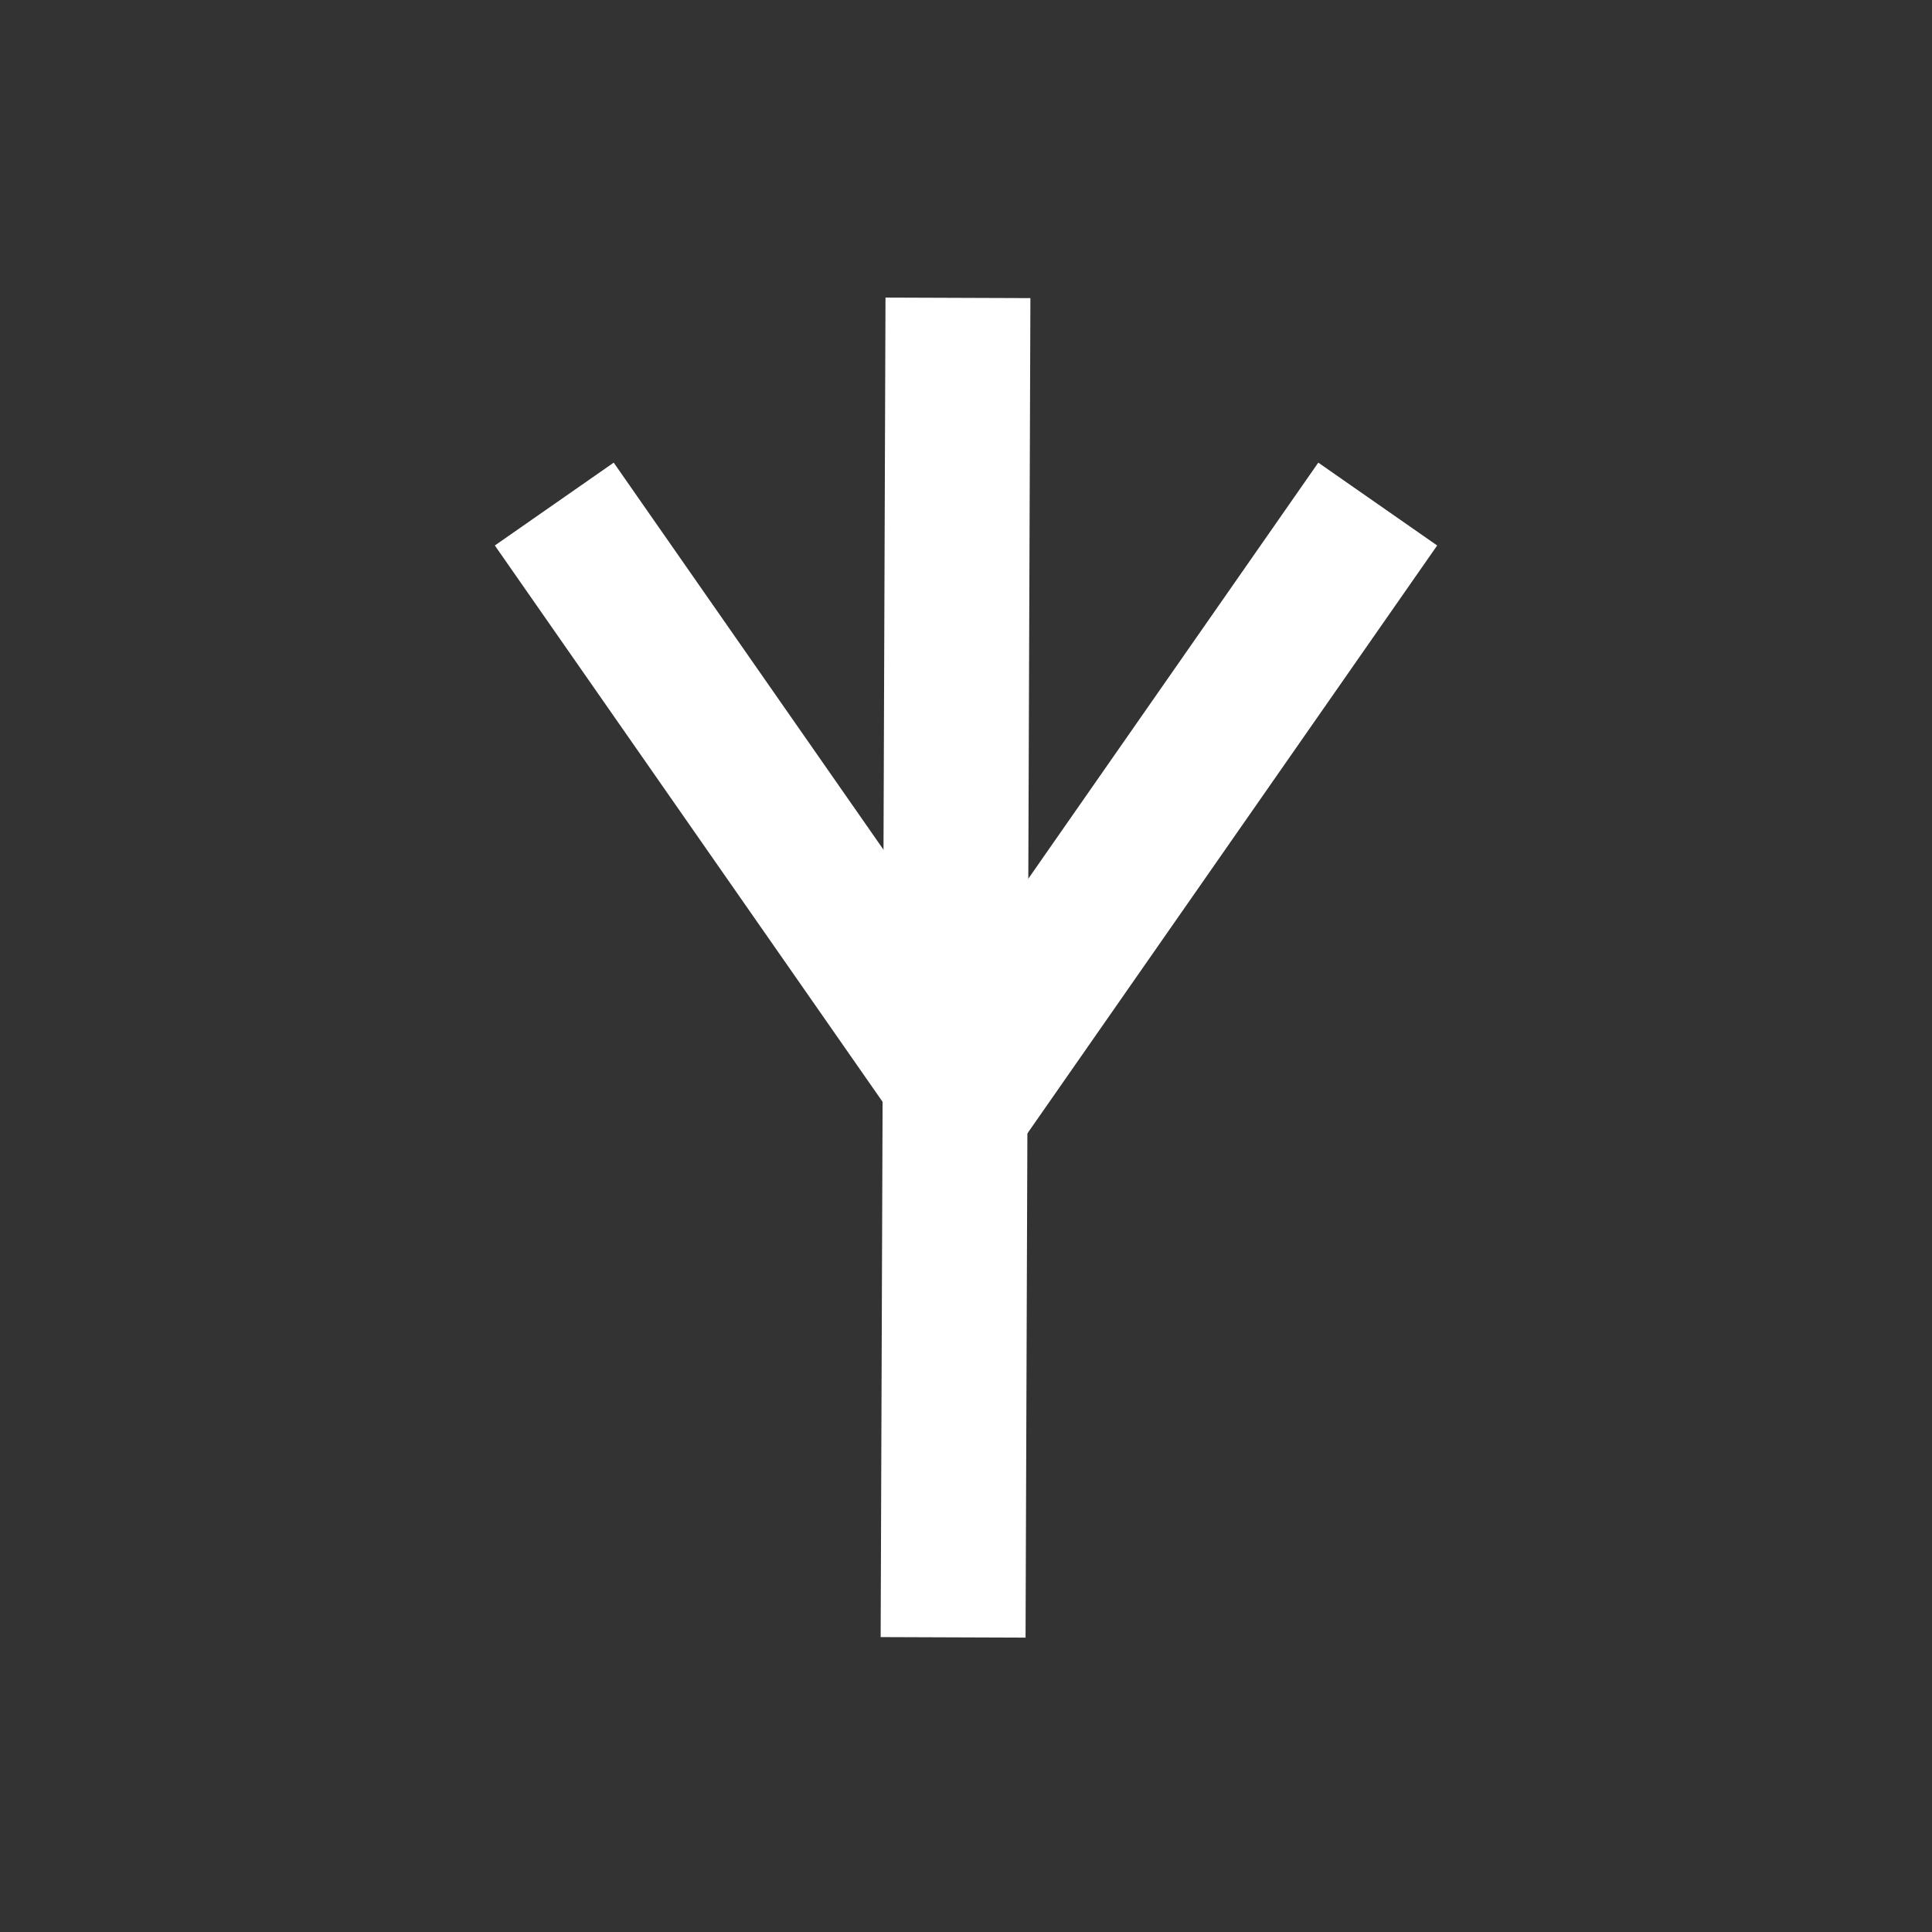 <?xml version="1.0" encoding="UTF-8"?>
<svg width="120px" height="120px" viewBox="0 0 120 120" version="1.1" xmlns="http://www.w3.org/2000/svg" xmlns:xlink="http://www.w3.org/1999/xlink">
    <rect x="0" y="0" width="120" height="120" fill="#333333" stroke="none"/>
    <!-- Generator: Sketch 57.1 (83088) - https://sketch.com -->
    <title>Corvus</title>
    <desc>Created with Sketch.</desc>
    <g id="Corvus" stroke="none" stroke-width="1" fill="none" fill-rule="evenodd">
        <g id="Group" transform="translate(37, 17)" stroke="#FFFFFF" stroke-width="9">
            <path d="M22.199,0.699 L22.5,83.898" id="Path" transform="translate(22.149, 42.699) scale(-1, 1) rotate(-180) translate(-22.149, -42.699) "></path>
            <g id="Clipped" transform="translate(0, 18)" stroke-linecap="square">
                <polyline id="Path" transform="translate(23, 16.5) scale(-1, 1) rotate(-180) translate(-23, -16.5) " points="0 33 23 0 46 33"></polyline>
            </g>
        </g>
    </g>
</svg>